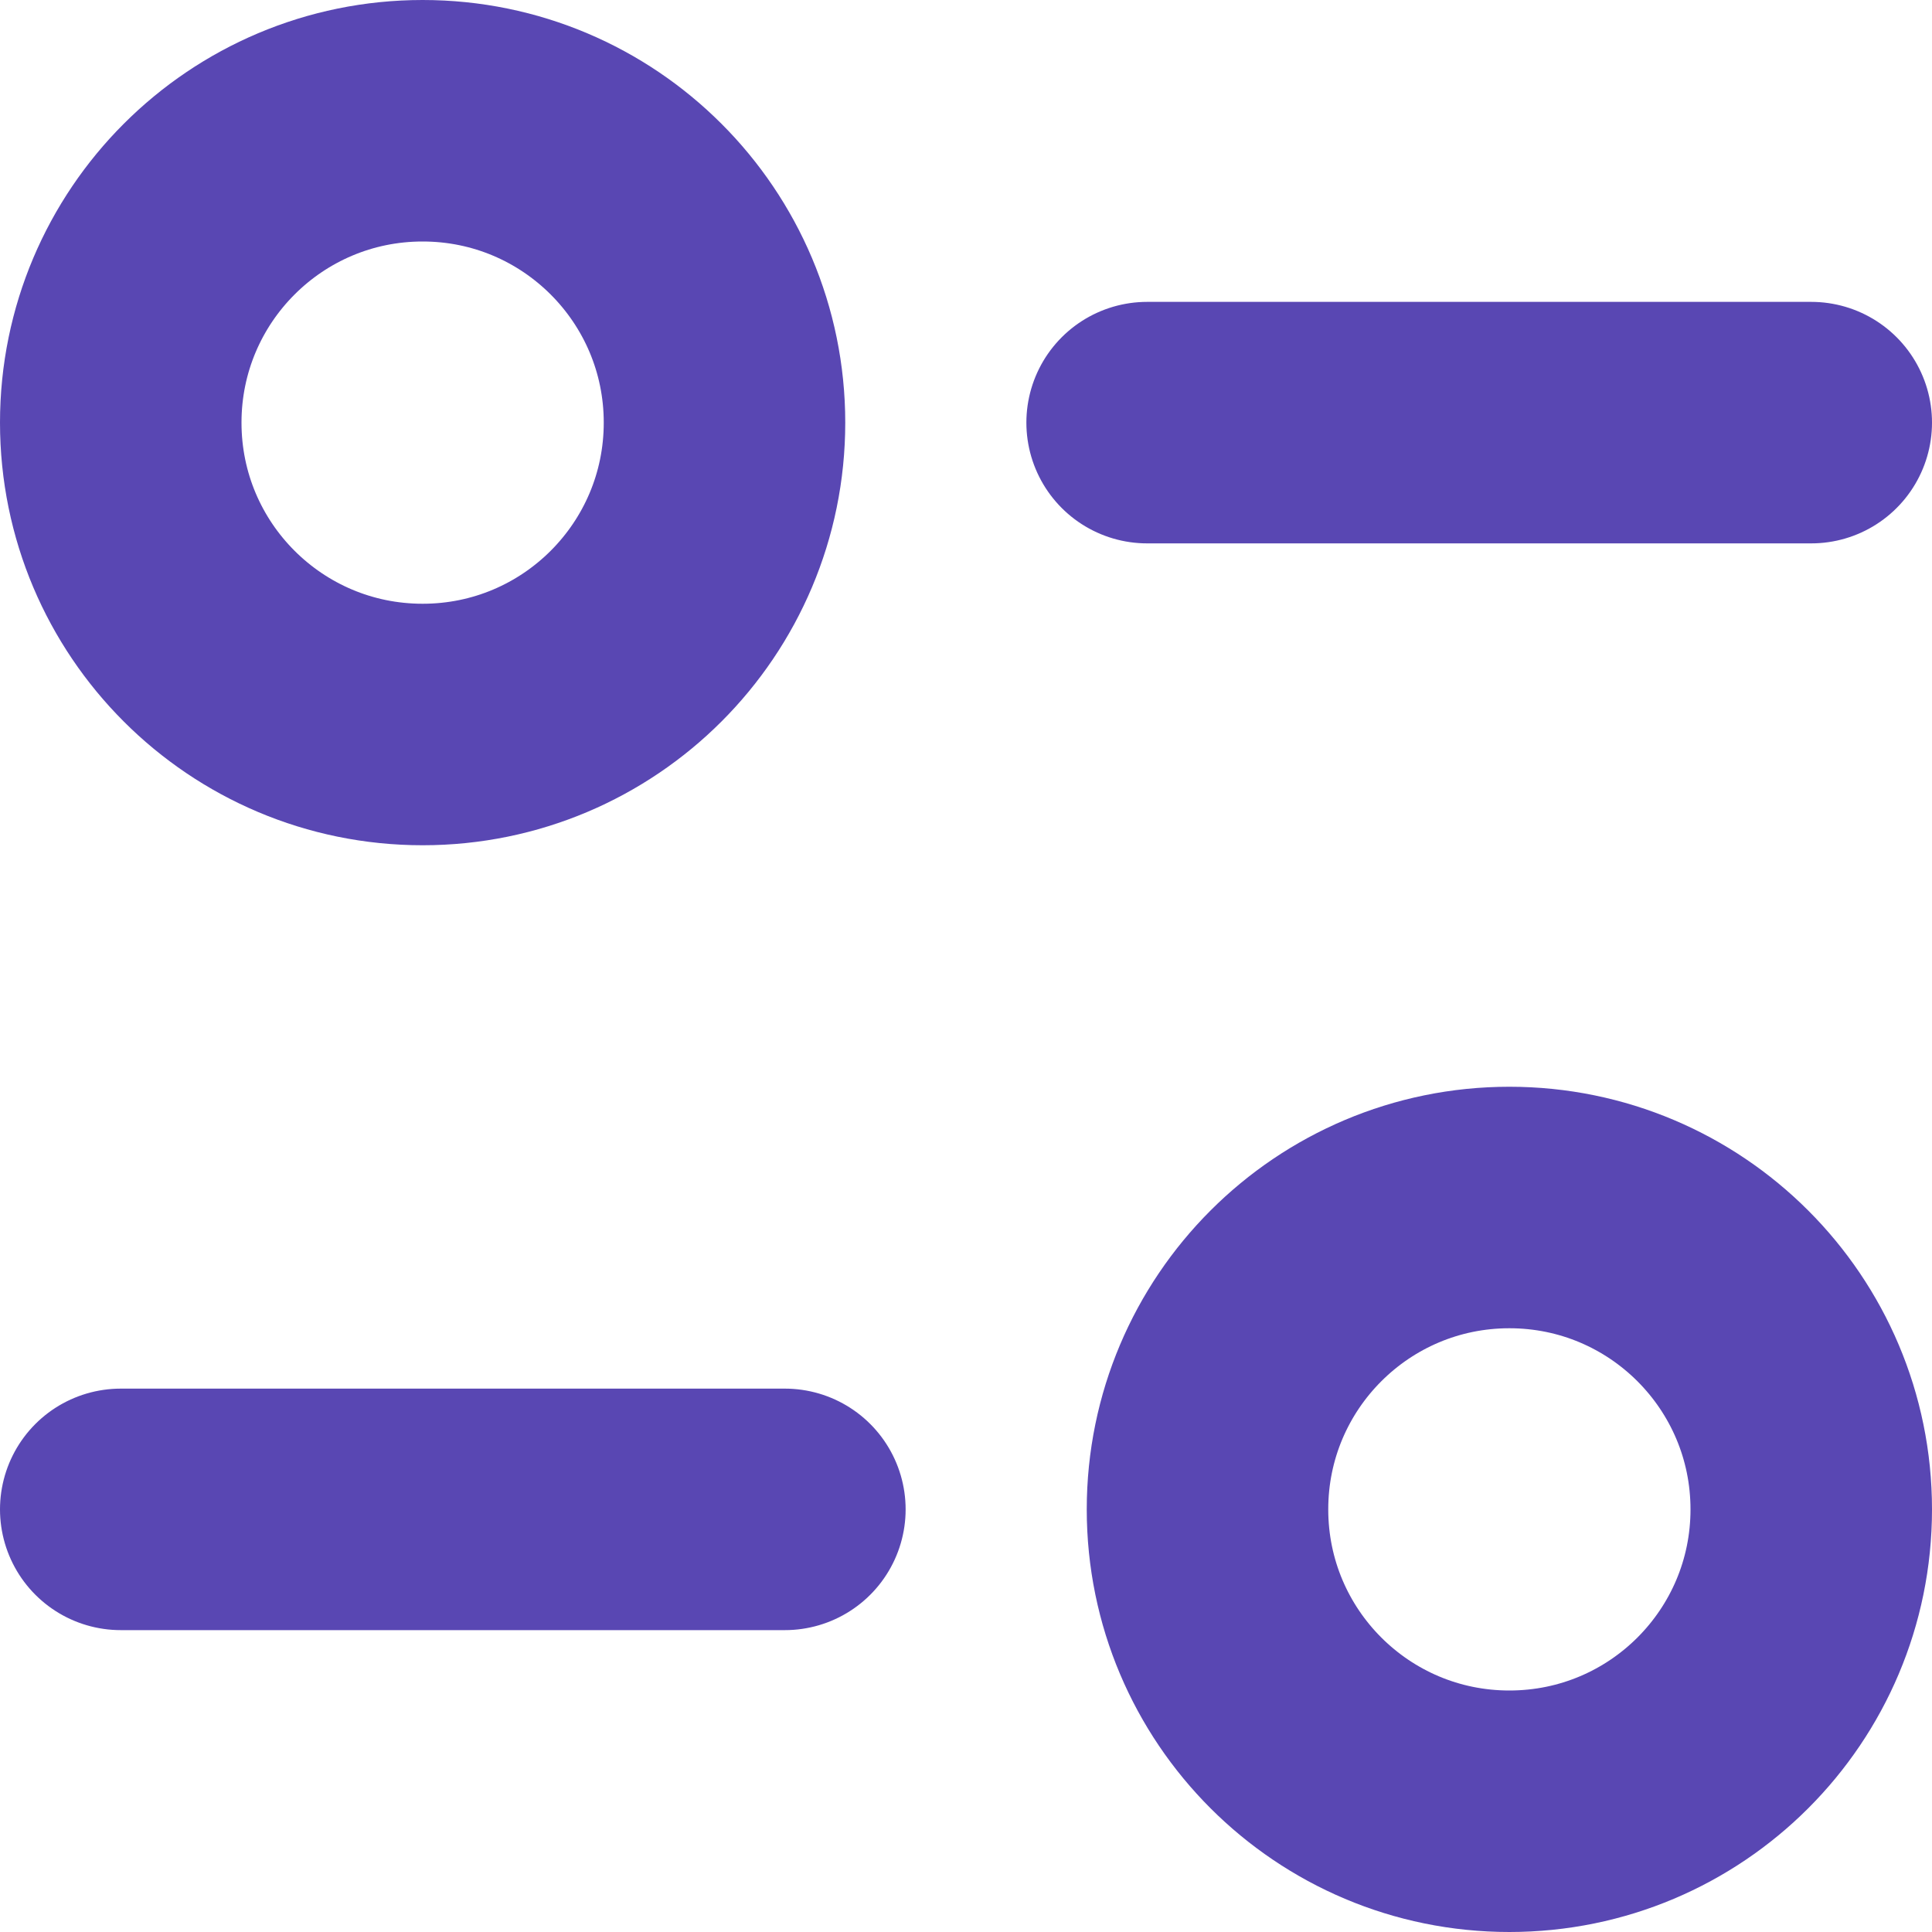 <svg width="16" height="16" viewBox="0 0 16 16" fill="none" xmlns="http://www.w3.org/2000/svg">
<path d="M9.5 3.5H15M6.5 12.5H1M1 3.5C1 4.882 2.119 6 3.5 6C4.881 6 6 4.882 6 3.5C6 2.119 4.881 1 3.5 1C2.119 1 1 2.119 1 3.5ZM15 12.5C15 13.882 13.881 15 12.5 15C11.119 15 10 13.882 10 12.5C10 11.119 11.119 10 12.5 10C13.881 10 15 11.119 15 12.5Z" stroke="#5947B3" stroke-width="2" stroke-linecap="round" stroke-linejoin="round"/>
</svg>
